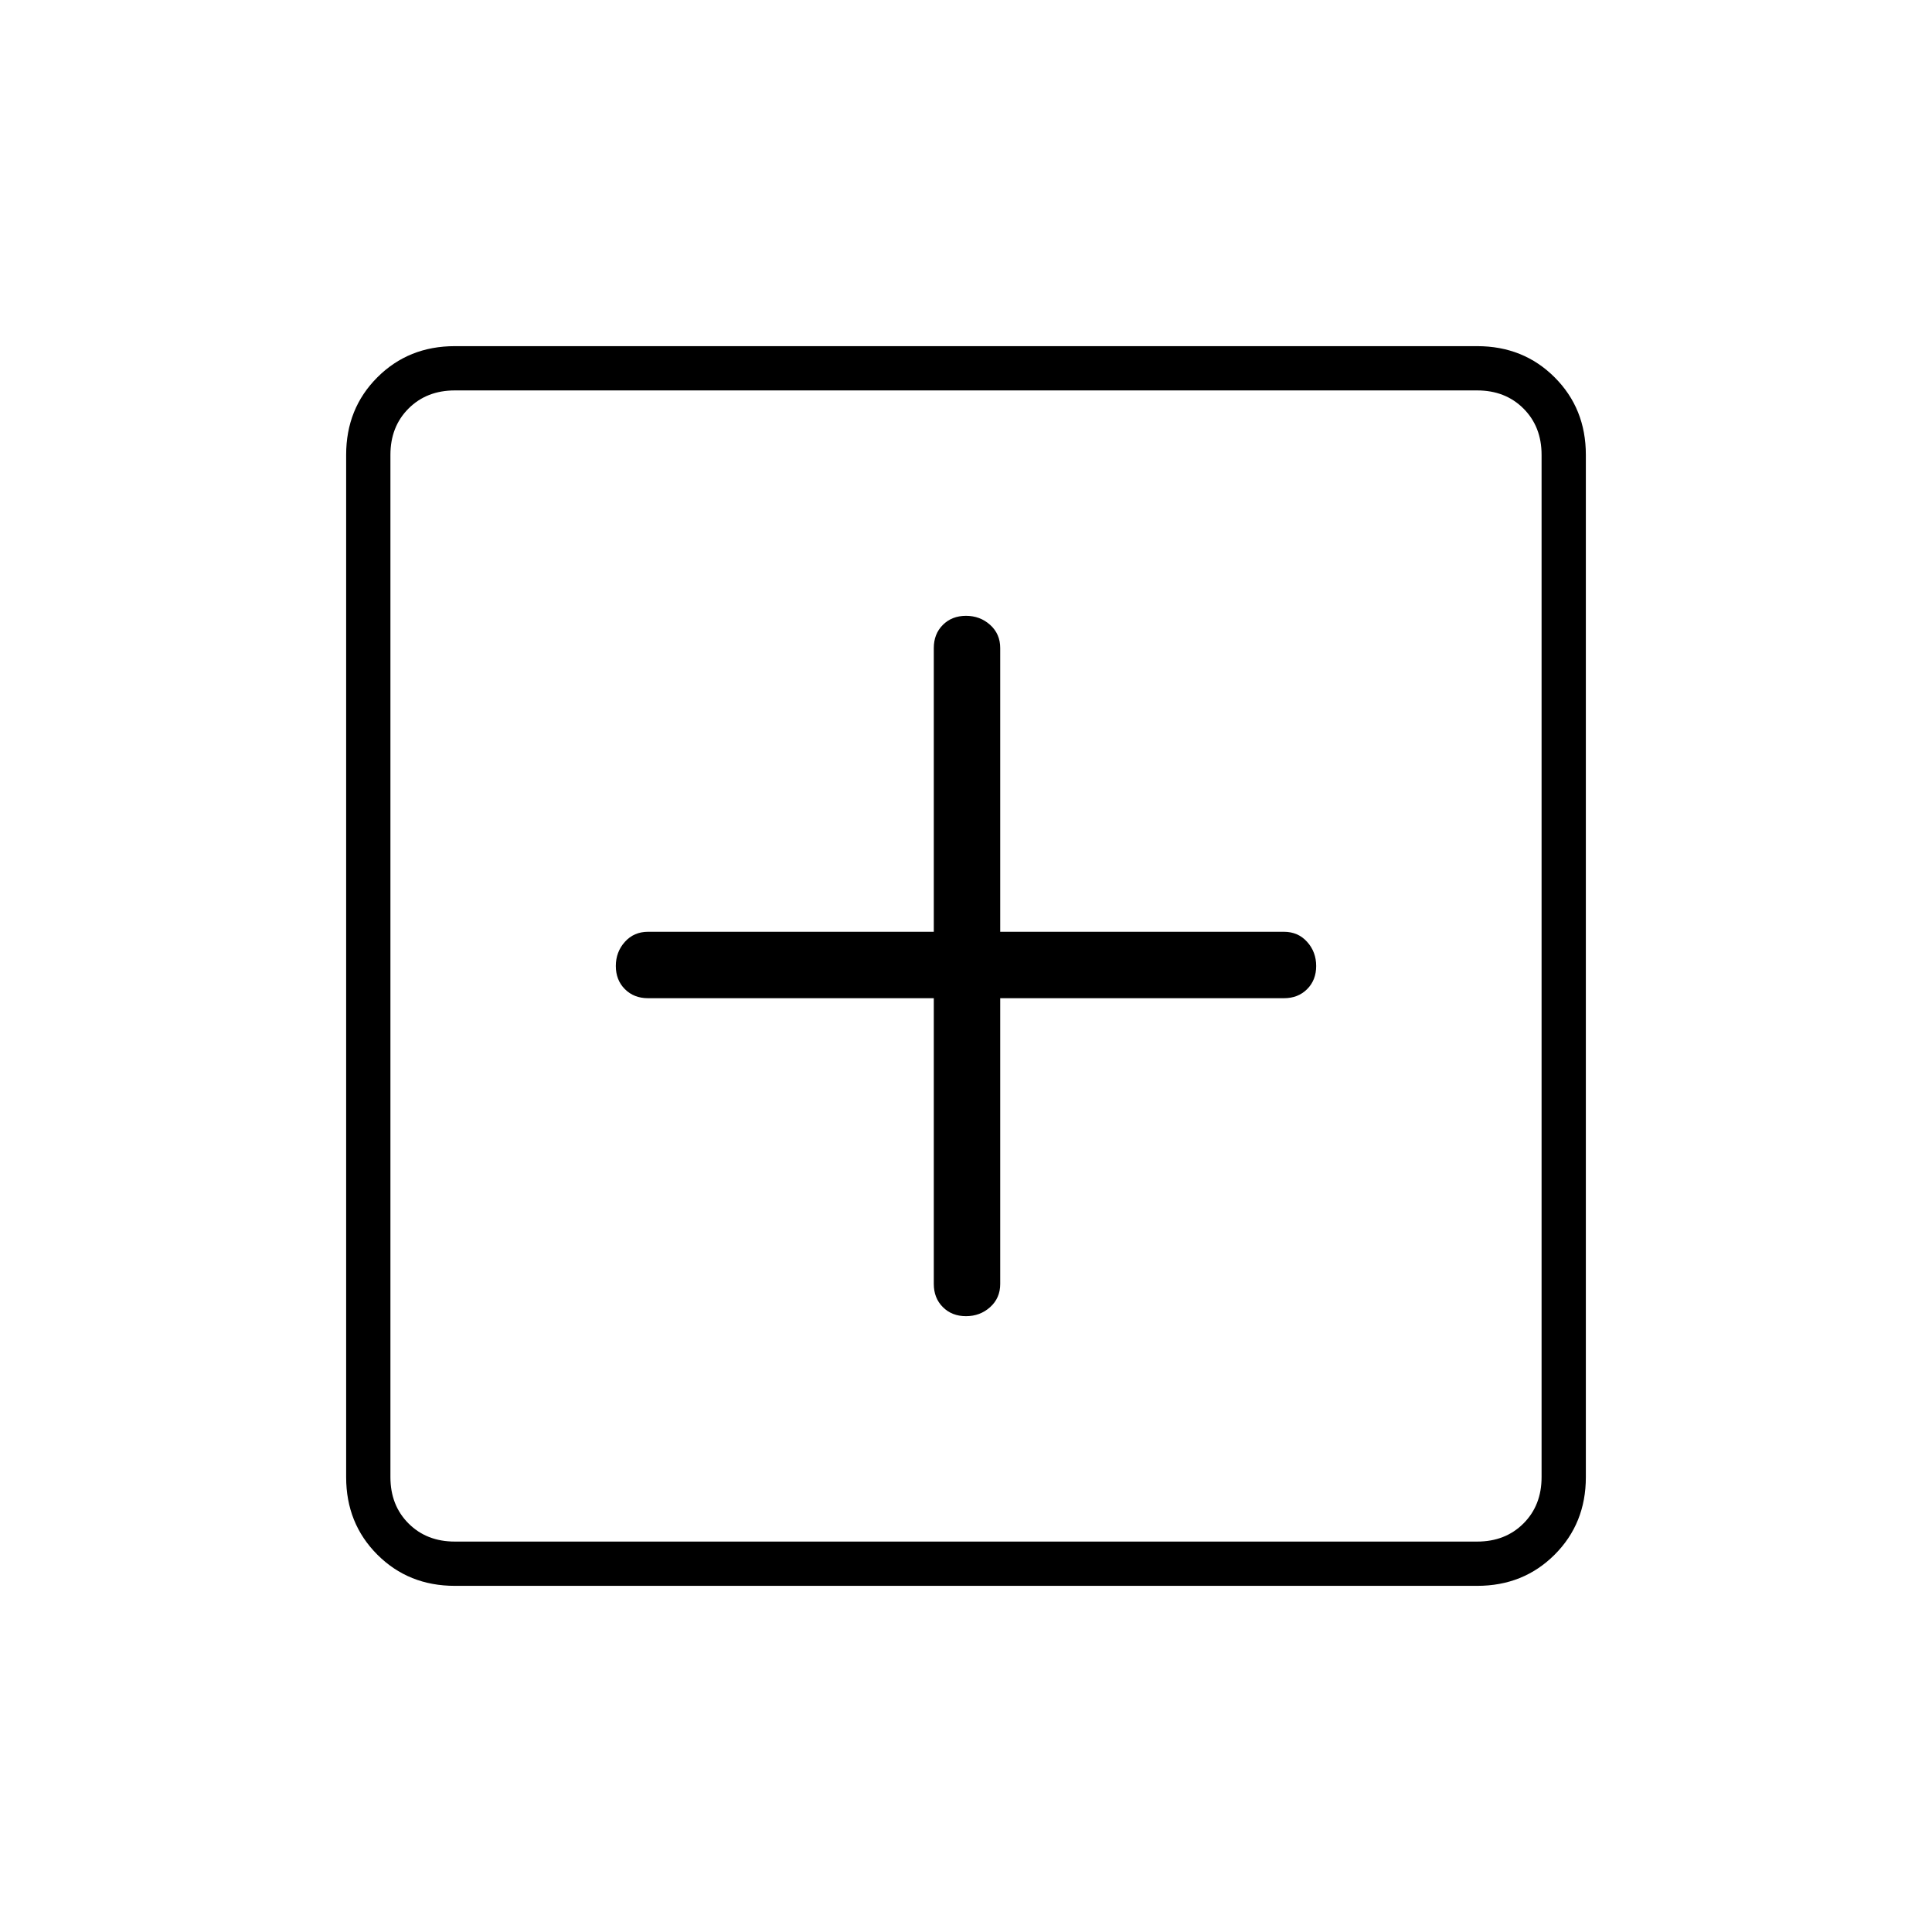 <svg xmlns="http://www.w3.org/2000/svg" height="48" width="48"><path d="M24 32.7Q24.35 32.7 24.6 32.475Q24.85 32.25 24.85 31.9V24.8H31.9Q32.25 24.8 32.475 24.575Q32.7 24.35 32.7 24Q32.7 23.65 32.475 23.4Q32.25 23.15 31.9 23.15H24.85V16.1Q24.85 15.75 24.6 15.525Q24.35 15.3 24 15.3Q23.65 15.3 23.425 15.525Q23.2 15.75 23.2 16.1V23.15H16.1Q15.75 23.15 15.525 23.4Q15.3 23.65 15.3 24Q15.3 24.35 15.525 24.575Q15.75 24.8 16.1 24.8H23.2V31.9Q23.2 32.25 23.425 32.475Q23.65 32.7 24 32.7ZM11.3 39.4Q10.15 39.4 9.375 38.625Q8.6 37.85 8.6 36.7V11.3Q8.6 10.15 9.375 9.375Q10.15 8.6 11.3 8.6H36.7Q37.85 8.6 38.625 9.375Q39.4 10.15 39.4 11.3V36.7Q39.4 37.85 38.625 38.625Q37.85 39.4 36.7 39.4ZM11.3 38.3H36.7Q37.4 38.3 37.85 37.85Q38.3 37.4 38.3 36.7V11.3Q38.3 10.6 37.85 10.15Q37.4 9.7 36.7 9.7H11.3Q10.6 9.7 10.15 10.15Q9.7 10.6 9.7 11.3V36.7Q9.7 37.4 10.15 37.85Q10.6 38.3 11.3 38.3ZM9.7 38.3Q9.7 38.3 9.7 37.85Q9.7 37.4 9.7 36.7V11.3Q9.7 10.6 9.7 10.15Q9.7 9.7 9.7 9.7Q9.7 9.7 9.7 10.15Q9.7 10.6 9.7 11.3V36.7Q9.7 37.4 9.7 37.85Q9.7 38.3 9.7 38.3Z"/></svg>